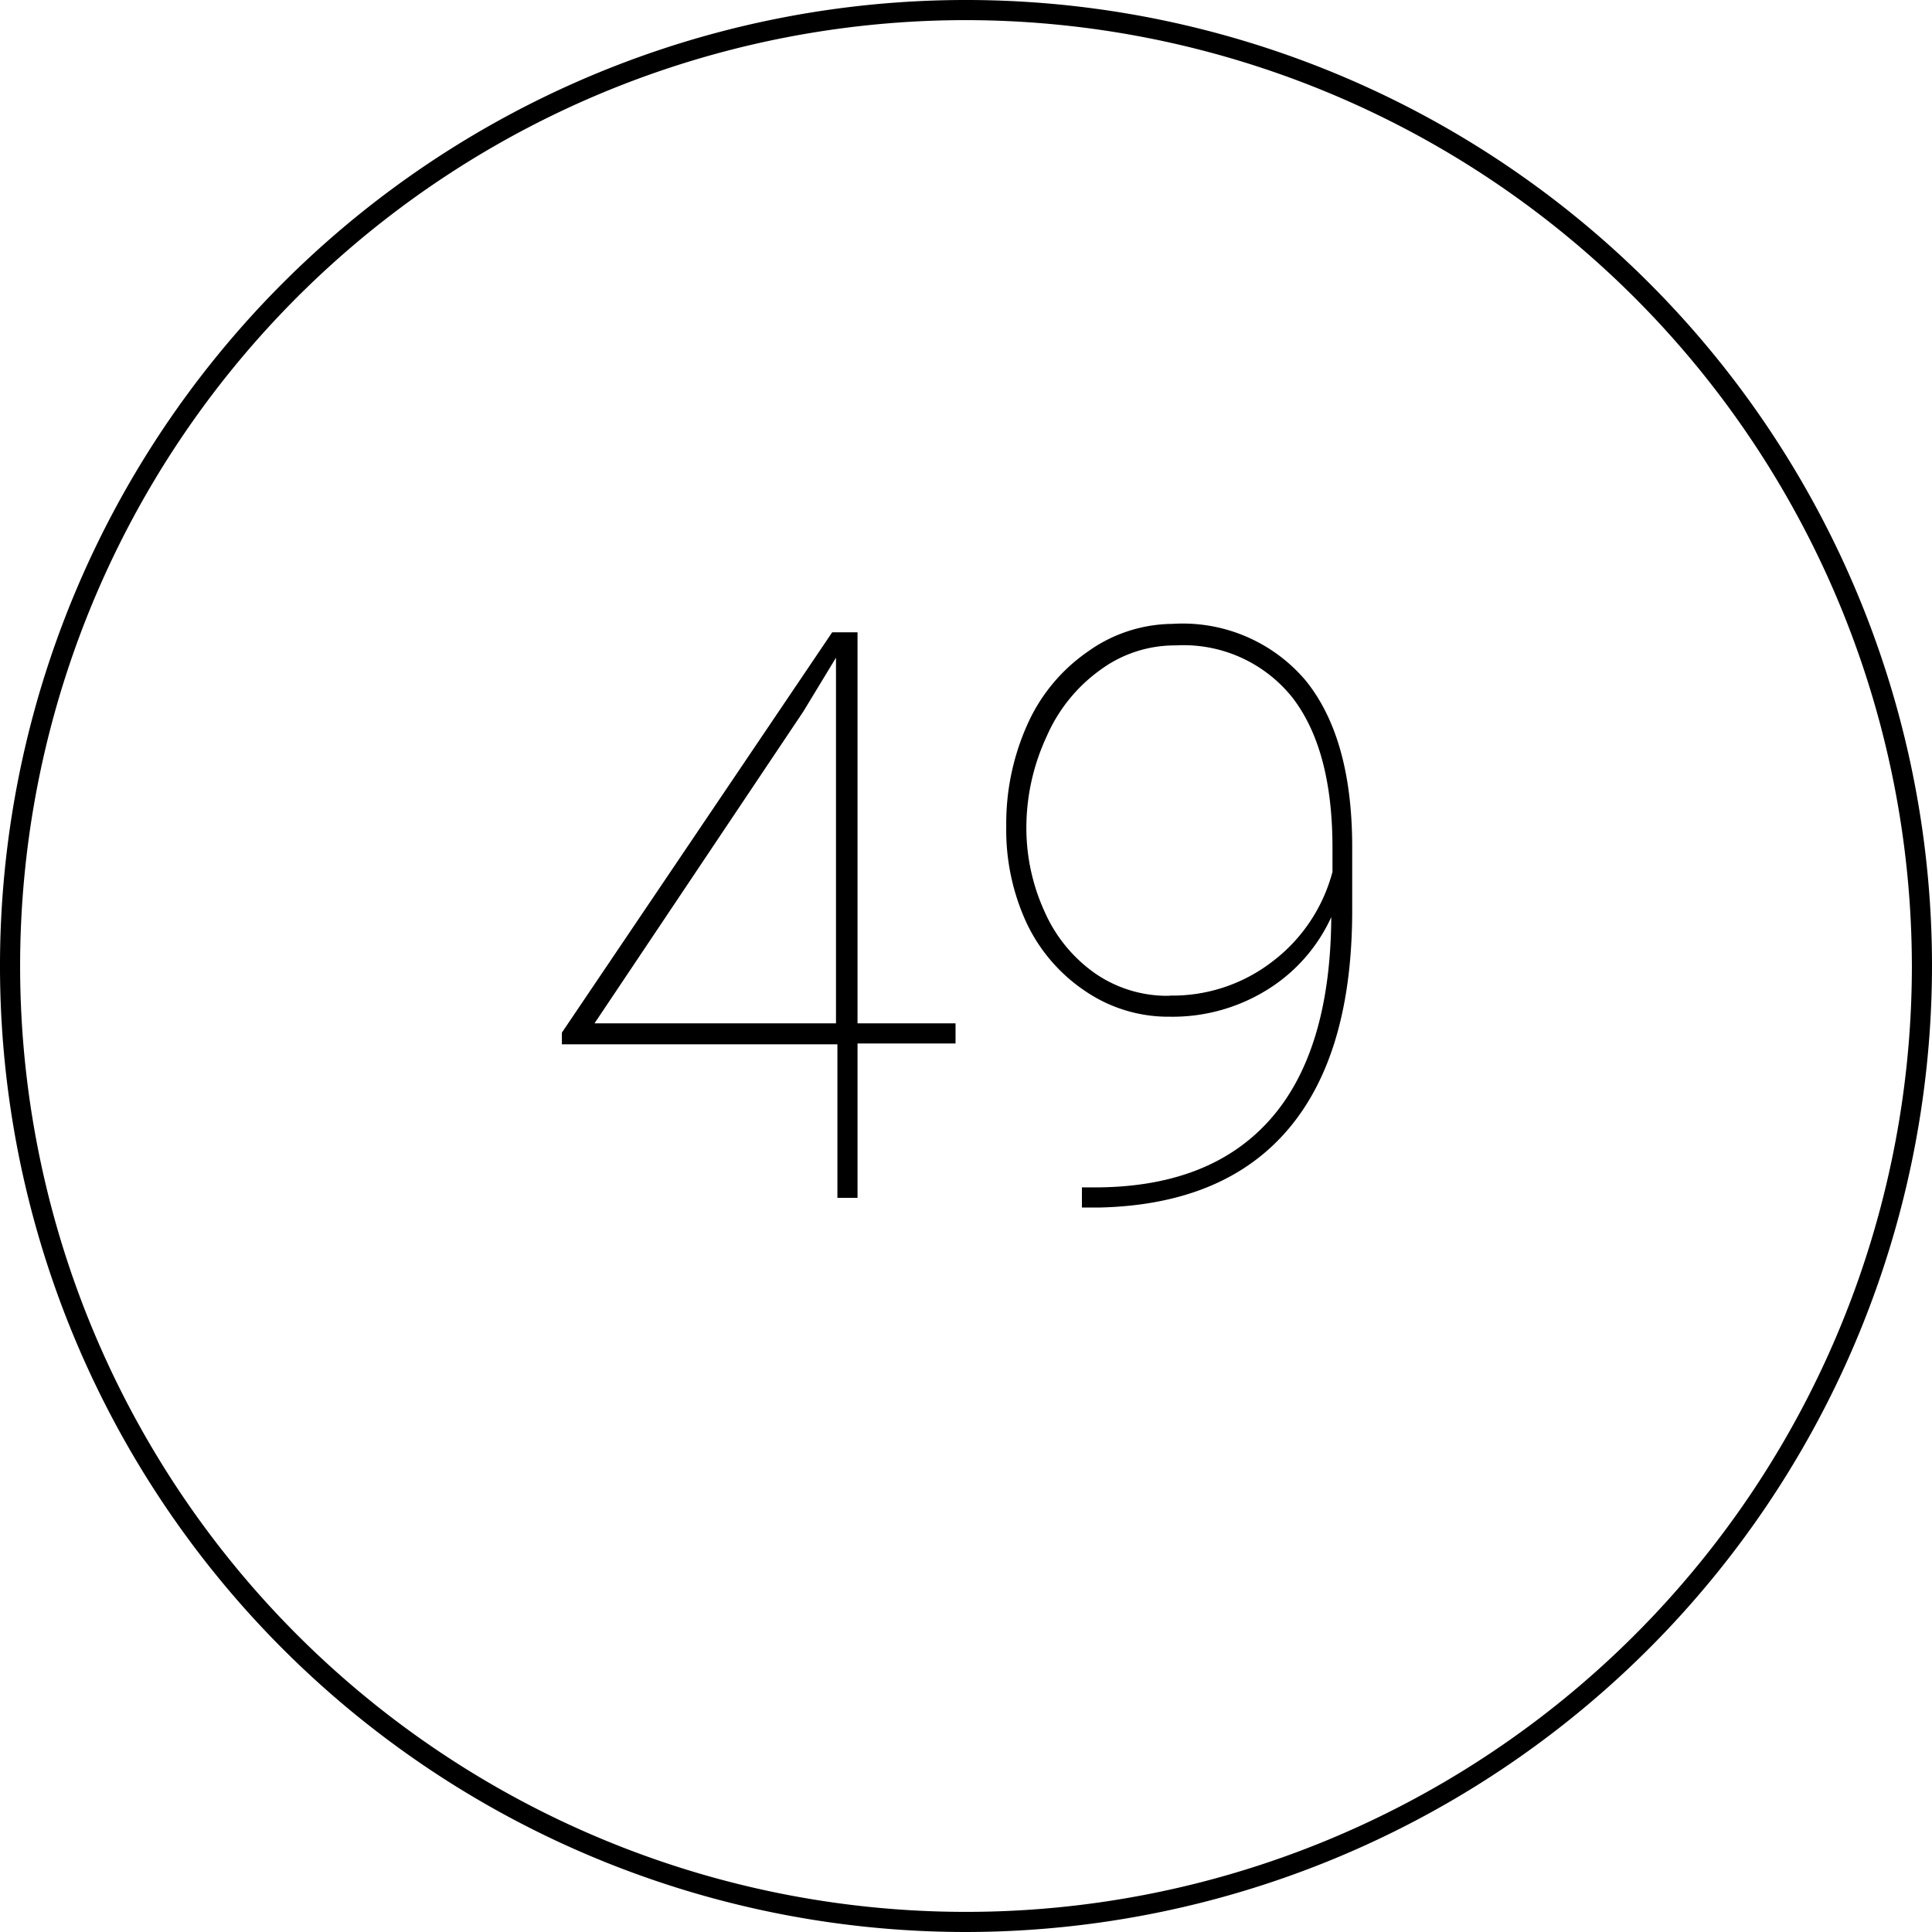 <svg id="Layer_1" data-name="Layer 1" xmlns="http://www.w3.org/2000/svg" viewBox="0 0 96 96"><title>AC-SLD_Icons_Black</title><path d="M48,96A48,48,0,1,1,96,48,48.05,48.05,0,0,1,48,96ZM48,1A47,47,0,1,0,95,48,47.06,47.06,0,0,0,48,1Z"/><path d="M42.61,50.85h4.87v1H42.61v7.67h-1V51.89H27.92v-.58L41.35,31.42h1.26Zm-13.07,0h12V32.68l-1.62,2.67Z"/><path d="M66.15,45.57A8.28,8.28,0,0,1,63,49.16a8.91,8.91,0,0,1-4.86,1.36,7.32,7.32,0,0,1-4.18-1.25A8.38,8.38,0,0,1,51,45.84a11,11,0,0,1-1-4.79A12,12,0,0,1,51.05,36a8.69,8.69,0,0,1,3-3.62A7.31,7.31,0,0,1,58.26,31a8,8,0,0,1,6.63,2.83q2.28,2.83,2.3,8.17v3.23q0,7.13-3.17,10.87T54.69,60h-.93l0-1h.83q5.64-.06,8.58-3.44T66.15,45.57Zm-8,3.9a8.12,8.12,0,0,0,5.06-1.68,8.22,8.22,0,0,0,3-4.47v-1.2q0-4.89-2-7.47a6.92,6.92,0,0,0-5.79-2.58,6.24,6.24,0,0,0-3.75,1.22A8,8,0,0,0,52,36.61,10.75,10.75,0,0,0,51,41.05a10,10,0,0,0,.91,4.26,7.37,7.37,0,0,0,2.51,3.06A6.3,6.3,0,0,0,58.11,49.48Z"/></svg>